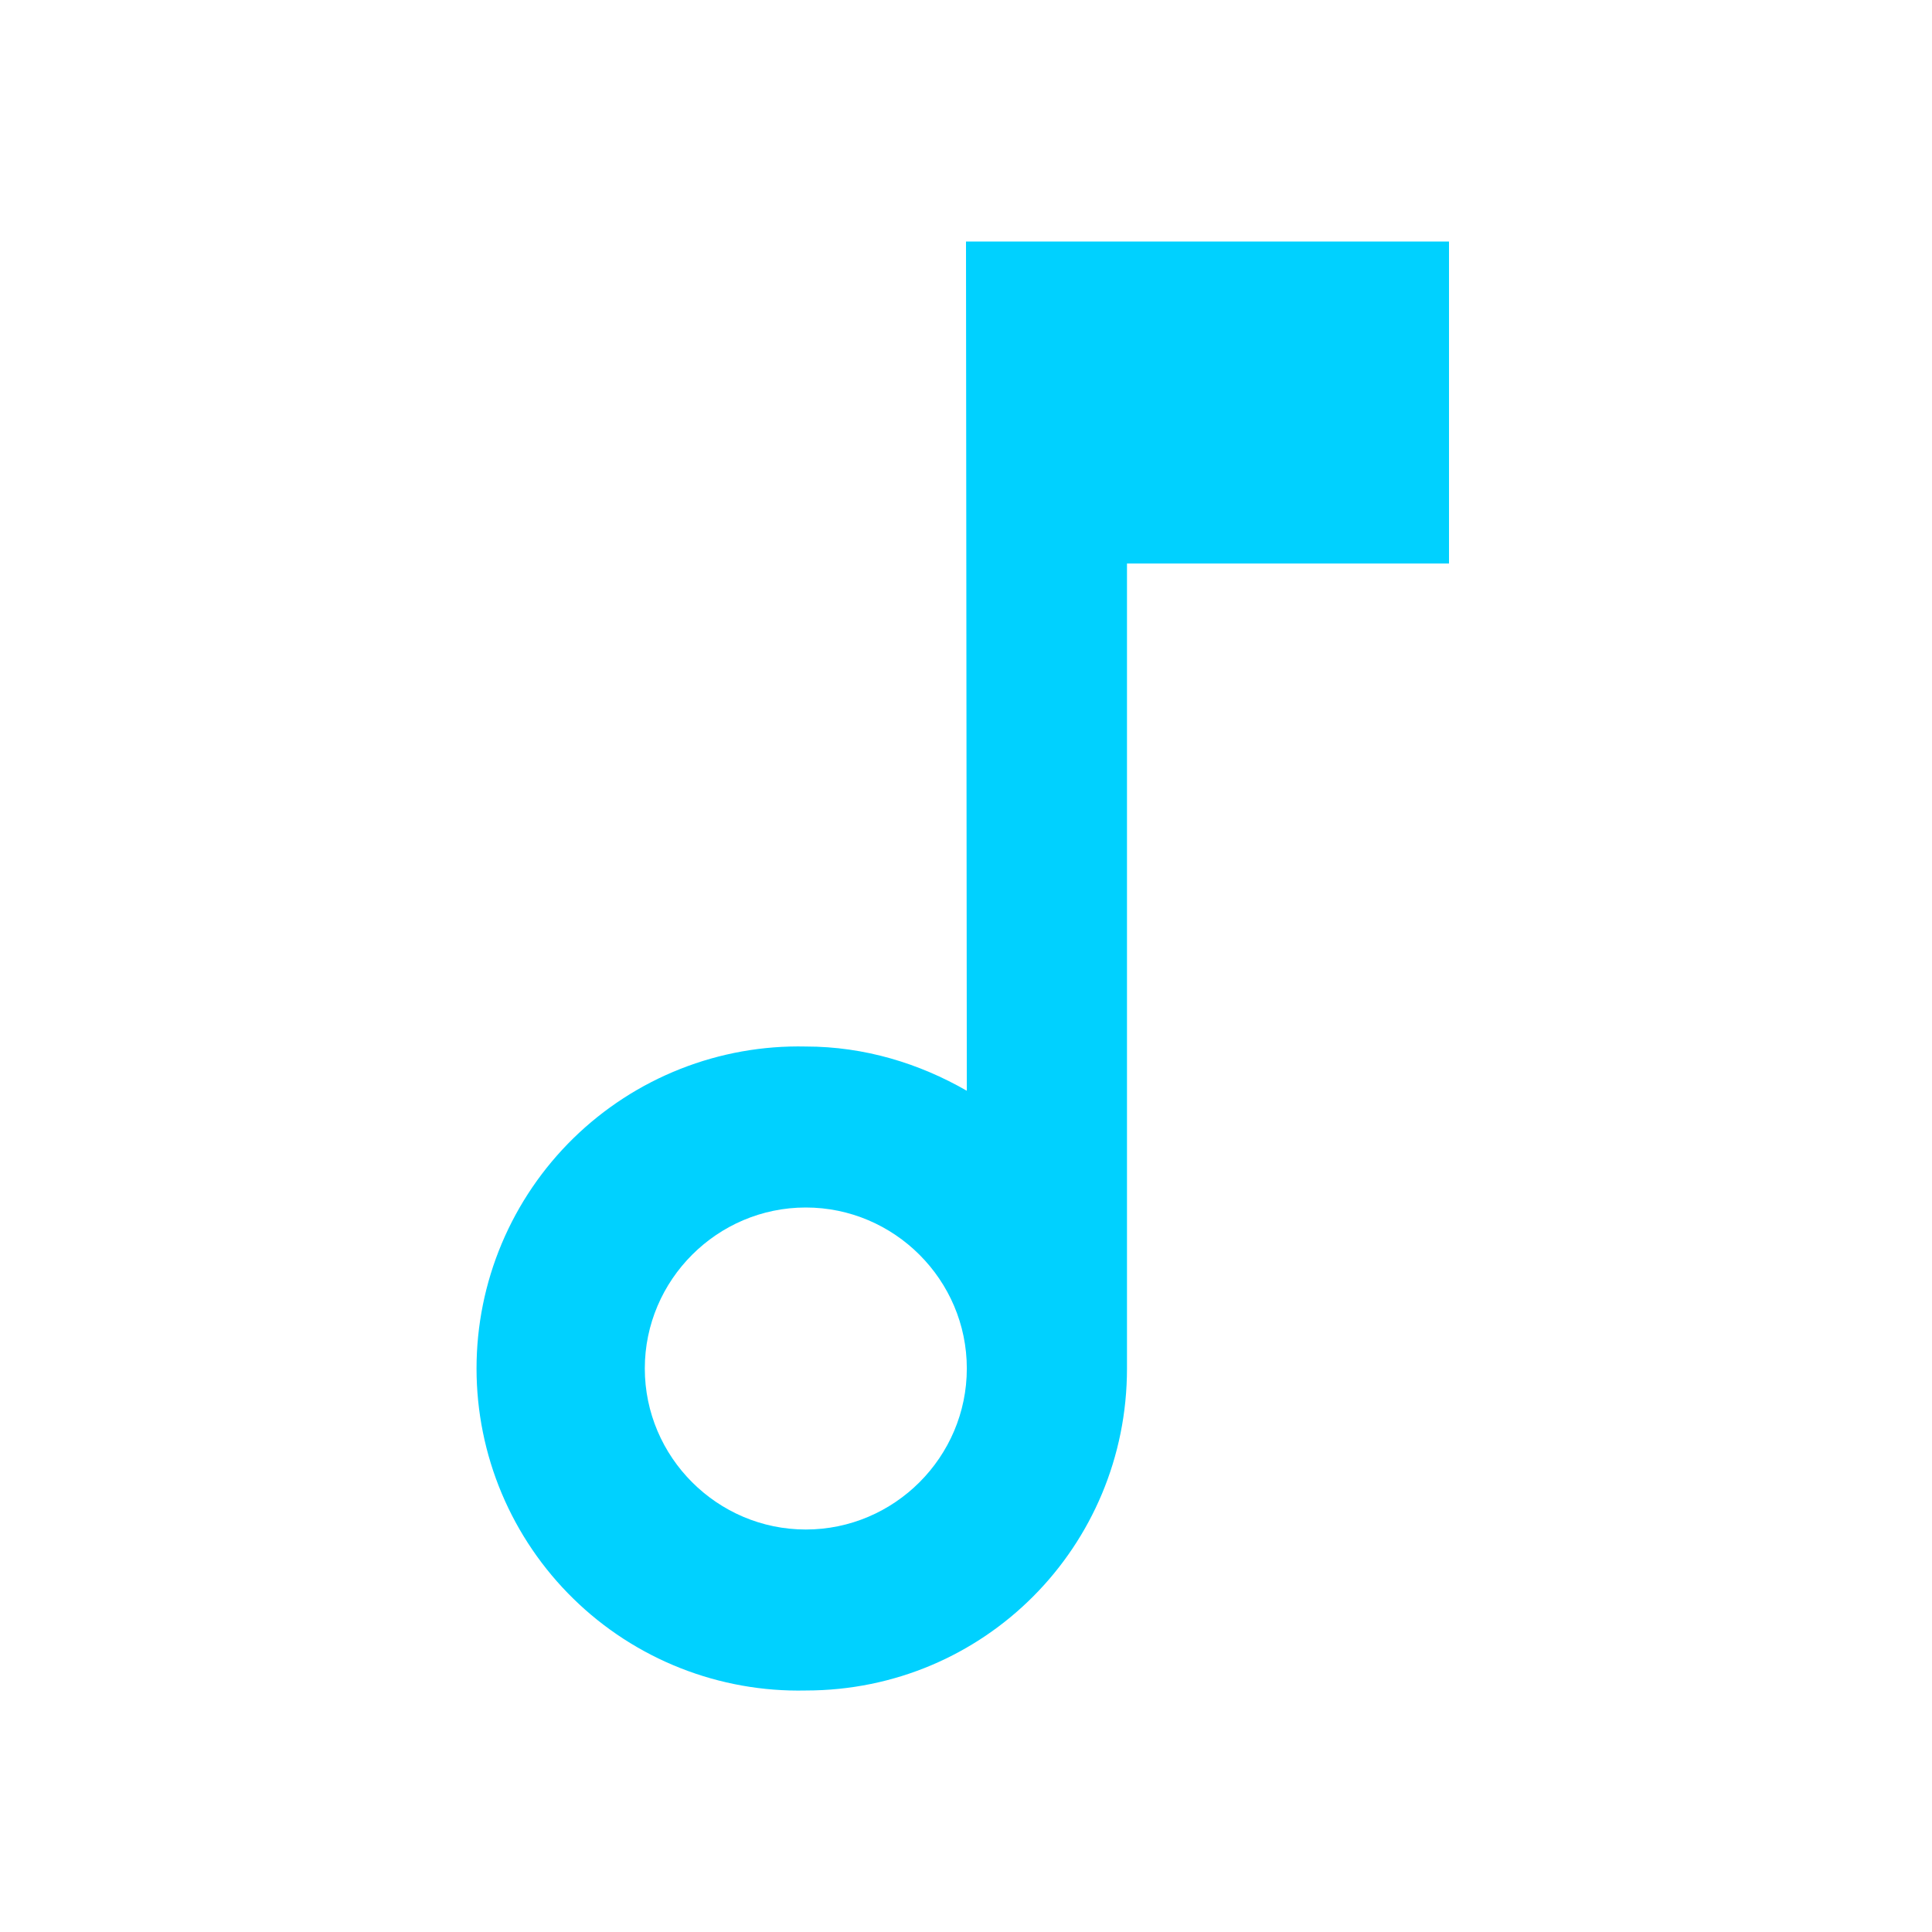 <svg width="52" height="52" viewBox="0 0 52 52" fill="none" xmlns="http://www.w3.org/2000/svg">
<path d="M26 6.5L26.022 29.358C24.743 28.622 23.27 28.167 21.688 28.167C20.534 28.141 19.386 28.346 18.312 28.77C17.238 29.194 16.259 29.828 15.434 30.635C14.608 31.443 13.952 32.407 13.504 33.471C13.056 34.535 12.826 35.679 12.826 36.833C12.826 37.988 13.056 39.131 13.504 40.196C13.952 41.26 14.608 42.224 15.434 43.031C16.259 43.839 17.238 44.473 18.312 44.897C19.386 45.321 20.534 45.526 21.688 45.5C26.498 45.5 30.333 41.622 30.333 36.833V15.167H39V6.5H26ZM21.688 41.167C19.305 41.167 17.355 39.217 17.355 36.833C17.355 34.45 19.305 32.5 21.688 32.5C24.072 32.5 26.022 34.45 26.022 36.833C26.022 39.217 24.072 41.167 21.688 41.167Z" fill="#00D1FF"/>
</svg>
